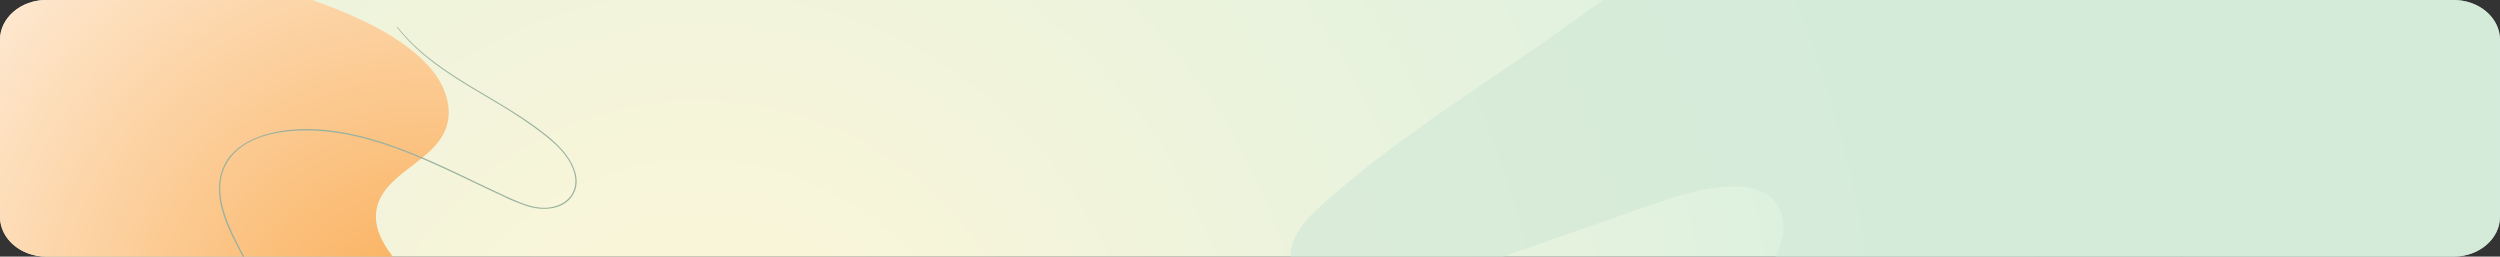 <svg xmlns="http://www.w3.org/2000/svg" xmlns:xlink="http://www.w3.org/1999/xlink" width="1241.809" height="127.47" viewBox="0 0 1241.809 127.47">
  <rect x="0" y="0" width="1241.809" height="127.47" fill="#333333" stroke="none"/>
  <defs>
    <radialGradient id="radial-gradient" cx="0.403" cy="0.299" r="0.521" gradientTransform="matrix(0, 1, 1.715, 0, -0.11, -0.104)" gradientUnits="objectBoundingBox">
      <stop offset="0" stop-color="#fff6d8"/>
      <stop offset="1" stop-color="#d6f0e1"/>
    </radialGradient>
    <clipPath id="clip-path">
      <path id="Trazado_766043" data-name="Trazado 766043" d="M23.034,0C10.313,0,0,8.878,0,19.83v87.81c0,10.952,10.313,19.83,23.034,19.83H1218.775c12.721,0,23.034-8.878,23.034-19.83V19.83C1241.809,8.878,1231.5,0,1218.775,0Z" fill="url(#radial-gradient)"/>
    </clipPath>
    <clipPath id="clip-path-2">
      <path id="Trazado_875335" data-name="Trazado 875335" d="M23.034,0C10.313,0,0,8.878,0,19.83v87.81c0,10.952,10.313,19.83,23.034,19.83H1218.775c12.721,0,23.034-8.878,23.034-19.83V19.83C1241.809,8.878,1231.5,0,1218.775,0Z" transform="translate(179.571 812)" fill="url(#radial-gradient)"/>
    </clipPath>
    <radialGradient id="radial-gradient-4" cx="1" cy="0.924" r="1.343" gradientTransform="matrix(-0.436, -0.9, -0.808, 0.391, 2.183, 1.463)" gradientUnits="objectBoundingBox">
      <stop offset="0" stop-color="#f9a545"/>
      <stop offset="1" stop-color="#feedda"/>
    </radialGradient>
  </defs>
  <g id="Grupo_1103615" data-name="Grupo 1103615" transform="translate(-179.096 -1971.987)">
    <g id="Grupo_1102730" data-name="Grupo 1102730" transform="translate(179.096 1971.987)">
      <g id="Grupo_1073211" data-name="Grupo 1073211" clip-path="url(#clip-path)">
        <rect id="Rectángulo_378055" data-name="Rectángulo 378055" width="767.633" height="1316.637" transform="matrix(0.271, -0.962, 0.962, 0.271, -116.861, 414.525)" fill="url(#radial-gradient)"/>
      </g>
    </g>
    <g id="Grupo_1103614" data-name="Grupo 1103614">
      <g id="Enmascarar_grupo_1098676" data-name="Enmascarar grupo 1098676" transform="translate(-0.476 1159.987)" clip-path="url(#clip-path-2)">
        <g id="Grupo_1102732" data-name="Grupo 1102732">
          <g id="Grupo_1102731" data-name="Grupo 1102731" transform="translate(161.632 797.389)">
            <path id="Trazado_875332" data-name="Trazado 875332" d="M234.23,51.653c5.5,7.575,8.44,17.643,5.3,26.462-6.062,17.032-31.178,22.628-34.5,40.4-2.18,11.66,6.39,22.344,14.516,30.985s17.017,18.856,15.635,30.638c-.959,8.183-7.055,15.157-14.454,18.783s-15.927,4.306-24.146,3.723a85.3,85.3,0,0,1-29.066-7.36c-16.583-7.51-31.319-20.5-49.434-22.291-7.049-.7-14.99.832-19.265,6.481-4.569,6.034-3.489,14.507-5.644,21.762-4.376,14.719-22.457,22.149-37.4,18.621s-26.656-15.363-34.72-28.431C2.96,162.117-.257,126.125.015,91.683c.2-25.5,3.342-55.212,21.678-74.863C40.228-3.045,80.808-.749,105.153,1.33c24.259,2.072,48.574,6.22,71.51,14.589,19.455,7.1,45.13,18.6,57.567,35.734" transform="translate(0 0)" fill="url(#radial-gradient-4)"/>
            <path id="Trazado_875333" data-name="Trazado 875333" d="M147.48.059c10.721,13.606,25.5,22.985,40.195,31.748,7.44,4.436,14.945,8.775,22.162,13.57,3.506,2.33,6.941,4.767,10.251,7.371a64.643,64.643,0,0,1,9.578,8.8c4.895,5.782,9.33,14.381,5.029,21.724-4.409,7.53-14.344,8.2-21.9,6.08a95.218,95.218,0,0,1-13.864-5.642c-4.516-2.08-9-4.217-13.493-6.356-9.1-4.335-18.193-8.685-27.49-12.579-17.967-7.526-37.026-13.439-56.69-13.288-12.775.1-28.326,2.767-36.724,13.449-11.006,14-1.876,32.715,5.208,46.184a195.9,195.9,0,0,1,12.479,28.1q2.525,7.43,4.334,15.076a82.2,82.2,0,0,1,2.353,14.719c.433,8.559-1.634,17-7.455,23.468-4.935,5.485-11.76,9.049-18.85,10.863-17.73,4.535-35.18-2.773-50.248-11.723-4.129-2.453-8.167-5.054-12.2-7.666-.362-.235-.025-.817.339-.58,15.44,10,32.688,21.287,51.854,20.745,15.491-.437,31.884-9.03,35.245-25.248,2.08-10.034-.527-20.639-3.2-30.311a164.959,164.959,0,0,0-11.14-29.2c-4.347-8.779-9.558-17.228-12.438-26.655-2.083-6.821-2.971-14.355-.593-21.226,4.184-12.089,16.957-17.638,28.692-19.609,17.211-2.892,35.1.323,51.52,5.65,18.546,6.019,35.967,14.923,53.562,23.21,4.582,2.157,9.161,4.378,13.862,6.264,4.572,1.835,9.512,3.288,14.488,2.788,4.255-.427,8.621-2.3,11.19-5.834,2.583-3.559,2.789-8.023,1.491-12.112-2.716-8.551-10.108-14.7-16.994-19.941A234.16,234.16,0,0,0,196.875,37.9c-14.343-8.64-29.3-16.836-41.449-28.535A85.661,85.661,0,0,1,147.239.3c-.132-.171.105-.413.241-.241" transform="translate(67.934 27.94)" fill="#9bb19f"/>
          </g>
          <path id="Trazado_875334" data-name="Trazado 875334" d="M833.65,87.129a22.311,22.311,0,0,0,2.093-11.639c-1.25-11.74-13.487-19.814-25.272-20.538s-23.136,4.036-33.98,8.7L660.68,113.489c-13.807,5.941-46.086,19.932-60.715,8.555-16.244-12.632-2.174-38.895,9.69-50.246,15.8-15.116,37.175-24.7,49.113-43.017,3.242-4.975,5.735-10.966,4.416-16.756-3.5-15.351-25.9-13.621-40.57-7.89a1193.6,1193.6,0,0,0-149.8,70.906c-23.913,13.427-48.186,27.97-75.36,31.677-4.855.662-10.213.848-14.192-2.012-9.081-6.524-3.212-20.885,3.972-29.454S402.7,54.686,396.2,45.587c-6.313-8.834-20.013-5.413-29.91-.949C301.019,74.084,236.6,109.469,179.3,152.587,126.235,192.513,59.085,215.512,0,246.8c52.117-17.752,109.123-14.994,163.287-5.111s106.9,26.617,161.061,36.484c86.379,15.735,178.86,15.143,264.154-6.887,48.093-12.423,84.942-43.73,122.433-74.576,37.136-30.553,77.226-58.923,110.918-93.736,4.535-4.686,9.161-10,11.8-15.848" transform="matrix(-0.998, -0.07, 0.07, -0.998, 1649.398, 1073.876)" fill="#d3e8d7" opacity="0.7"/>
        </g>
      </g>
    </g>
  </g>
</svg>
